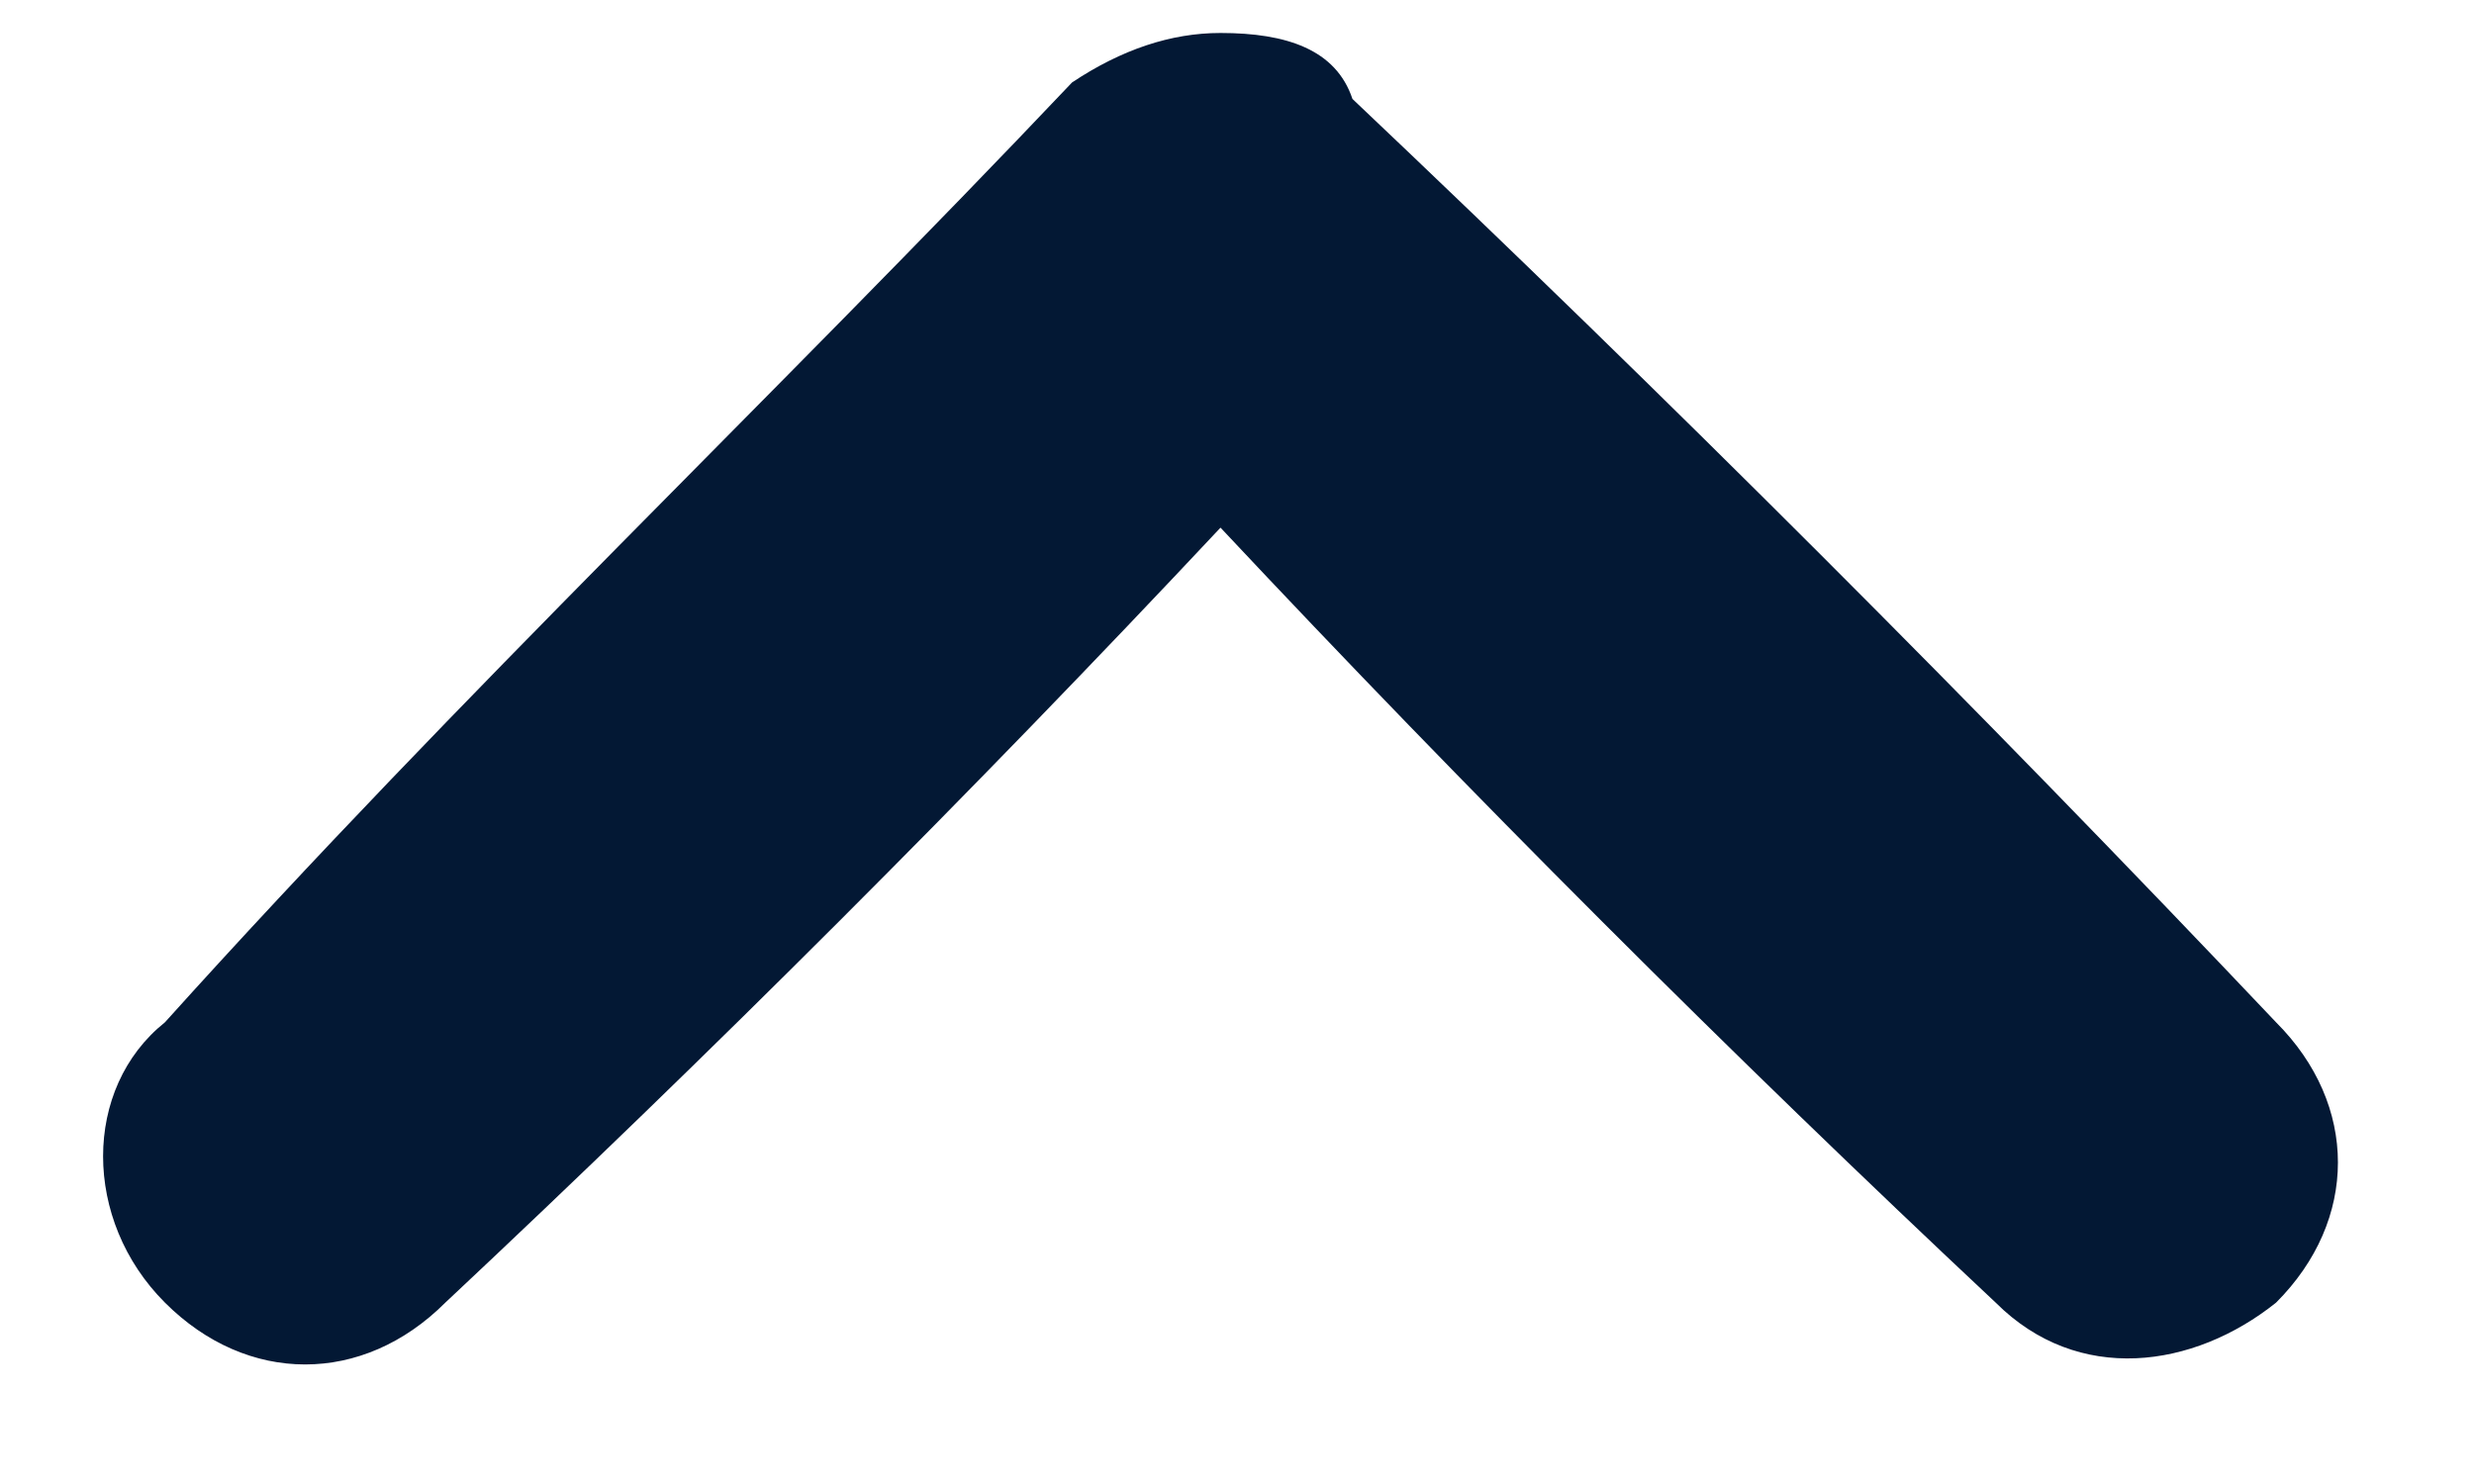 <svg xmlns="http://www.w3.org/2000/svg" viewBox="0 0 15 9"><path fill="#031834" d="M1 7.9c.5.5 1.2.5 1.7 0 1.6-1.5 3.2-3.1 4.7-4.7 1.5 1.6 3.1 3.2 4.7 4.7.5.5 1.2.4 1.7 0 .5-.5.5-1.2 0-1.7C12 4.3 10.1 2.4 8.2.6 8.1.3 7.8.2 7.4.2c-.3 0-.6.1-.9.3C4.7 2.4 2.8 4.2 1 6.2c-.5.4-.5 1.2 0 1.7z"/></svg>